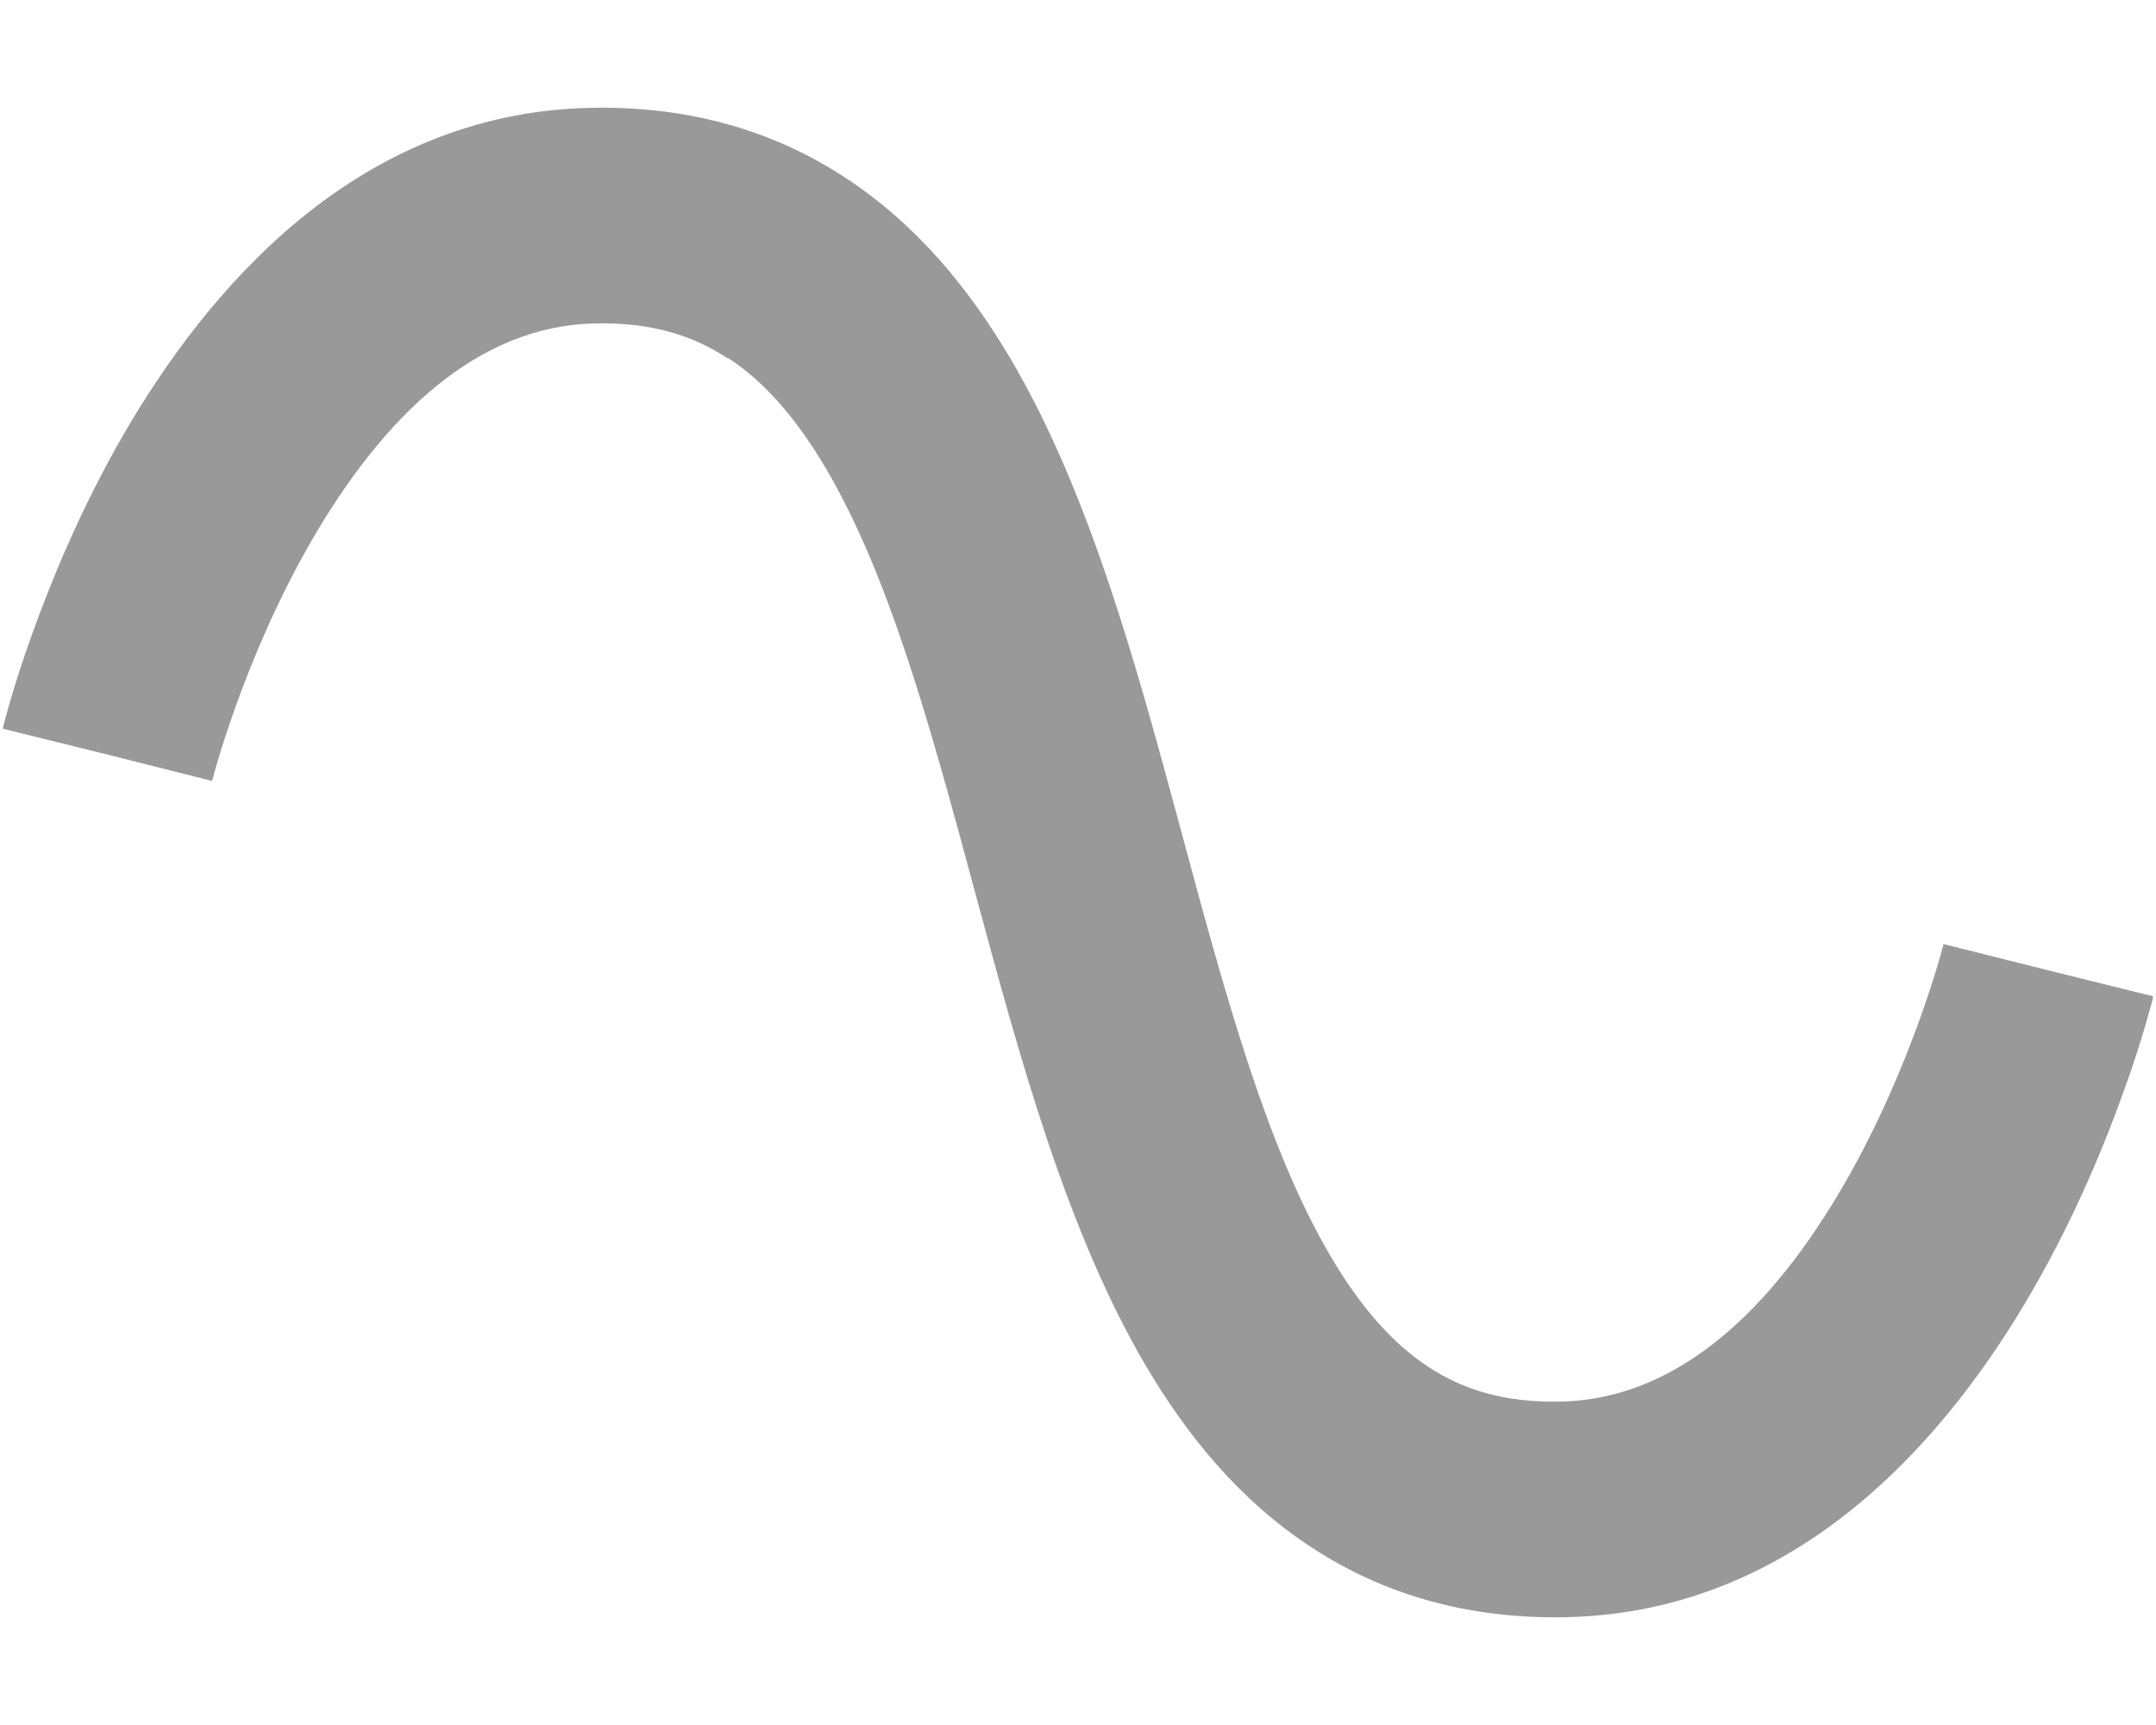 <svg xmlns="http://www.w3.org/2000/svg" viewBox="0 0 640 512"><defs><style>.fa-secondary{opacity:.4}</style></defs><path class="fa-secondary" d="M215.9 106.3c-10-6.6-22.4-10.7-39.3-10.3c-34.9 .7-62.8 27.5-84.3 64.8c-10.2 17.7-17.6 35.6-22.5 49.3c-2.4 6.8-4.2 12.4-5.3 16.2c-.6 1.9-1 3.4-1.2 4.3l-.3 1 0 .2L32 224C.9 216.3 .9 216.3 .9 216.3s0 0 0 0c0 0 0 0 0-.1l0-.2 .1-.5c.1-.4 .2-1 .4-1.6c.4-1.4 .9-3.3 1.6-5.7c1.4-4.8 3.5-11.6 6.4-19.6c5.7-16 14.6-37.7 27.3-59.7C61.2 86.7 105.2 33.5 175.3 32c29-.6 54.3 6.7 75.7 20.8c21.1 13.8 36.8 33 49.1 53.9c23.5 39.9 37.5 91.8 50.1 138.4c.2 .9 .5 1.7 .7 2.6c13.4 49.8 25.5 93.6 44.1 125.2c9 15.3 18.6 26 29 32.8c10 6.6 22.4 10.7 39.3 10.3c34.9-.7 62.8-27.5 84.3-64.8c10.2-17.7 17.6-35.6 22.5-49.3c2.4-6.8 4.2-12.4 5.3-16.2c.6-1.9 1-3.4 1.2-4.3l.3-1 0-.2L608 288c31.1 7.7 31.1 7.7 31.1 7.7s0 0 0 0c0 0 0 0 0 .1l0 .2-.1 .5c-.1 .4-.2 1-.4 1.6c-.4 1.4-.9 3.3-1.6 5.7c-1.4 4.8-3.5 11.6-6.4 19.6c-5.7 16-14.6 37.7-27.3 59.7c-24.3 42.1-68.3 95.4-138.4 96.9c-29 .6-54.3-6.7-75.7-20.8c-21.1-13.8-36.8-33-49.1-53.9c-23.5-39.9-37.5-91.9-50.1-138.4c-.2-.9-.5-1.7-.7-2.6c-13.4-49.8-25.5-93.6-44.1-125.2c-9-15.3-18.6-26-29-32.8z"/><path class="fa-primary" d=""/></svg>